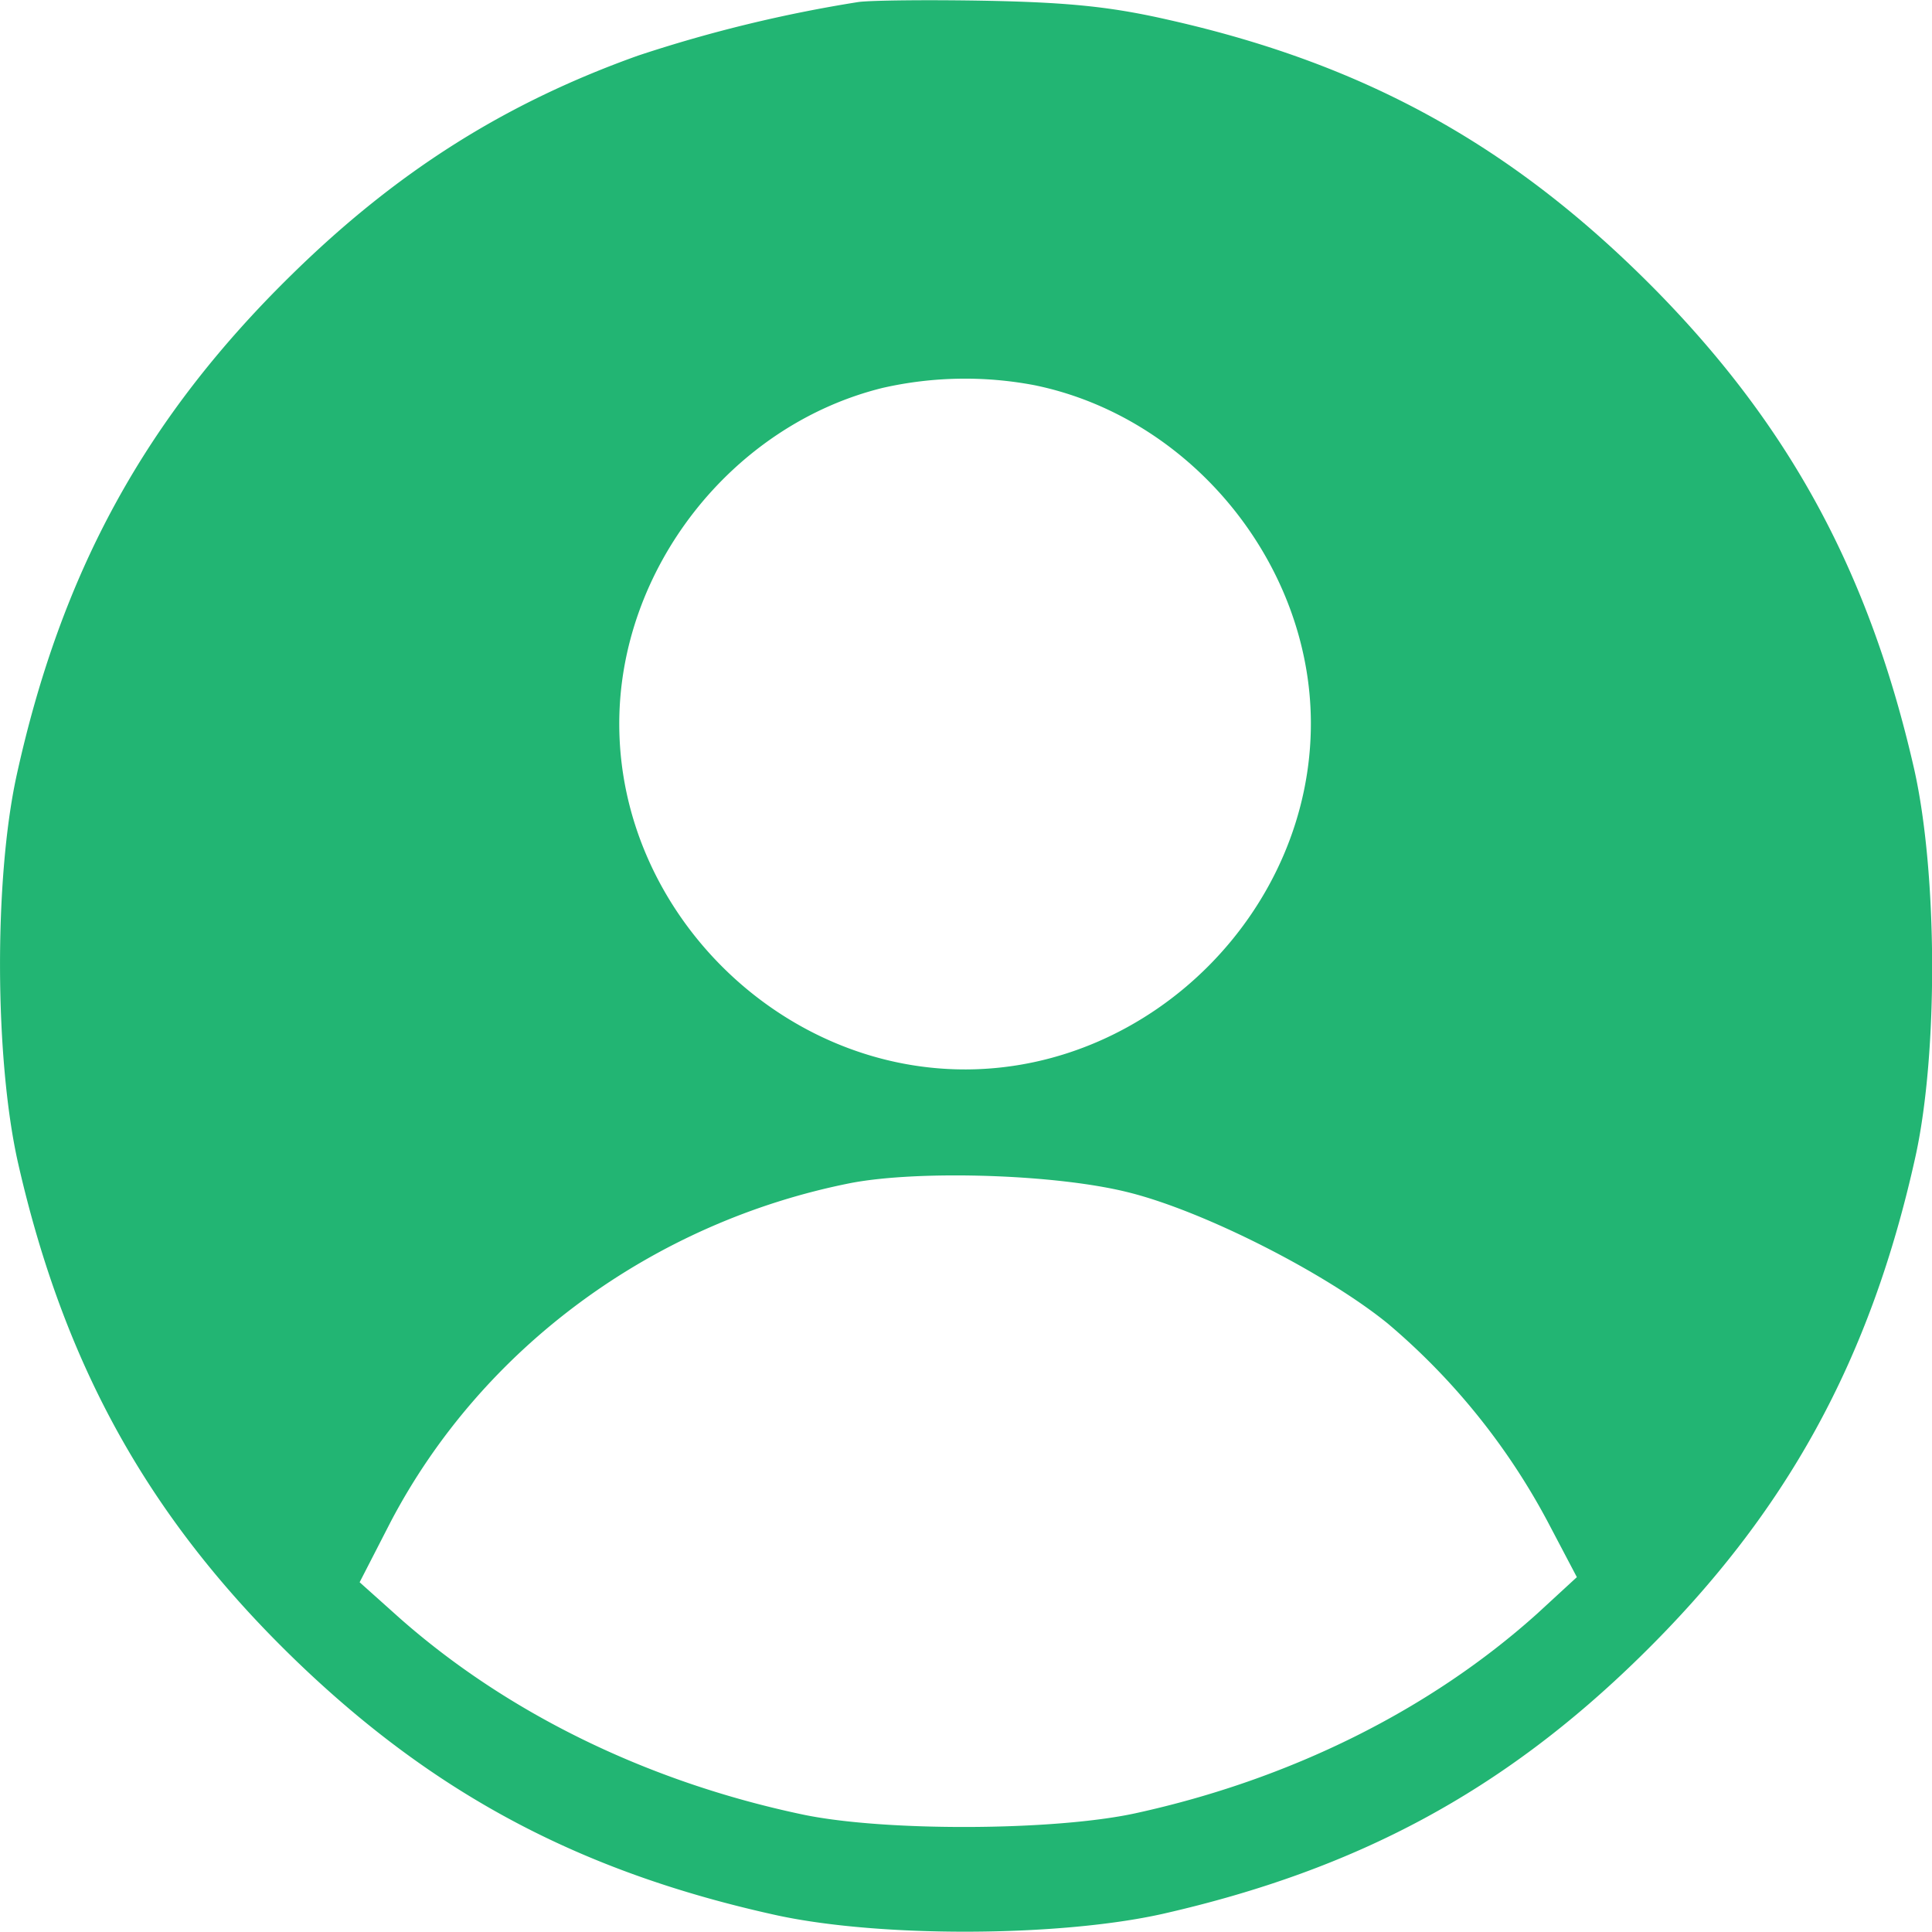 <svg width="25pt" height="25pt" xmlns="http://www.w3.org/2000/svg" viewBox="0 0 279.35 279.27"><defs><style>.cls-1{fill:#22b573;}</style></defs><g id="Layer_2" data-name="Layer 2"><g id="Layer_1-2" data-name="Layer 1"><path class="cls-1" d="M124.13.25A201.16,201.16,0,0,0,92.26,8C73.08,14.85,57.42,24.71,42.18,39.67,21.06,60.36,8.85,82.6,2.37,112.23c-3.24,15-3.14,40.81.22,55.8C9.3,197.6,21.69,219.76,43,240.27c20,19.22,41.12,30.44,69.35,36.63,15,3.24,40.81,3.14,55.8-.22,28.17-6.41,49.23-17.8,69-37.17C258.29,218.82,270.5,196.57,277,167c3.25-15,3.14-40.81-.22-55.8C270.35,83,259,61.92,239.59,42.1,219.21,21.38,197.86,9.36,169.14,2.87,161,1,155,.33,143.13.08,134.62-.09,126,0,124.13.25Zm25.41,55.4c22.62,4.61,39.91,25.74,40,48.74.1,27-22.81,50.09-49.81,50.2s-50.09-22.8-50.19-49.8c-.09-22.5,16.23-43.37,38.11-48.75A53.79,53.79,0,0,1,149.54,55.65ZM163.3,172.4c10.92,2.75,28.45,11.68,37.38,18.95A97.31,97.31,0,0,1,223.79,220L228,228l-5.67,5.22c-15.55,14-35.81,24.05-58.19,28.93-11.79,2.55-36.19,2.65-48,.19-22.42-4.71-42.76-14.63-58.41-28.47L52,228.74,56.49,220c13.2-25.15,37.93-43.35,66.61-49C133.09,169.12,152.89,169.74,163.3,172.4Z"/></g></g></svg>